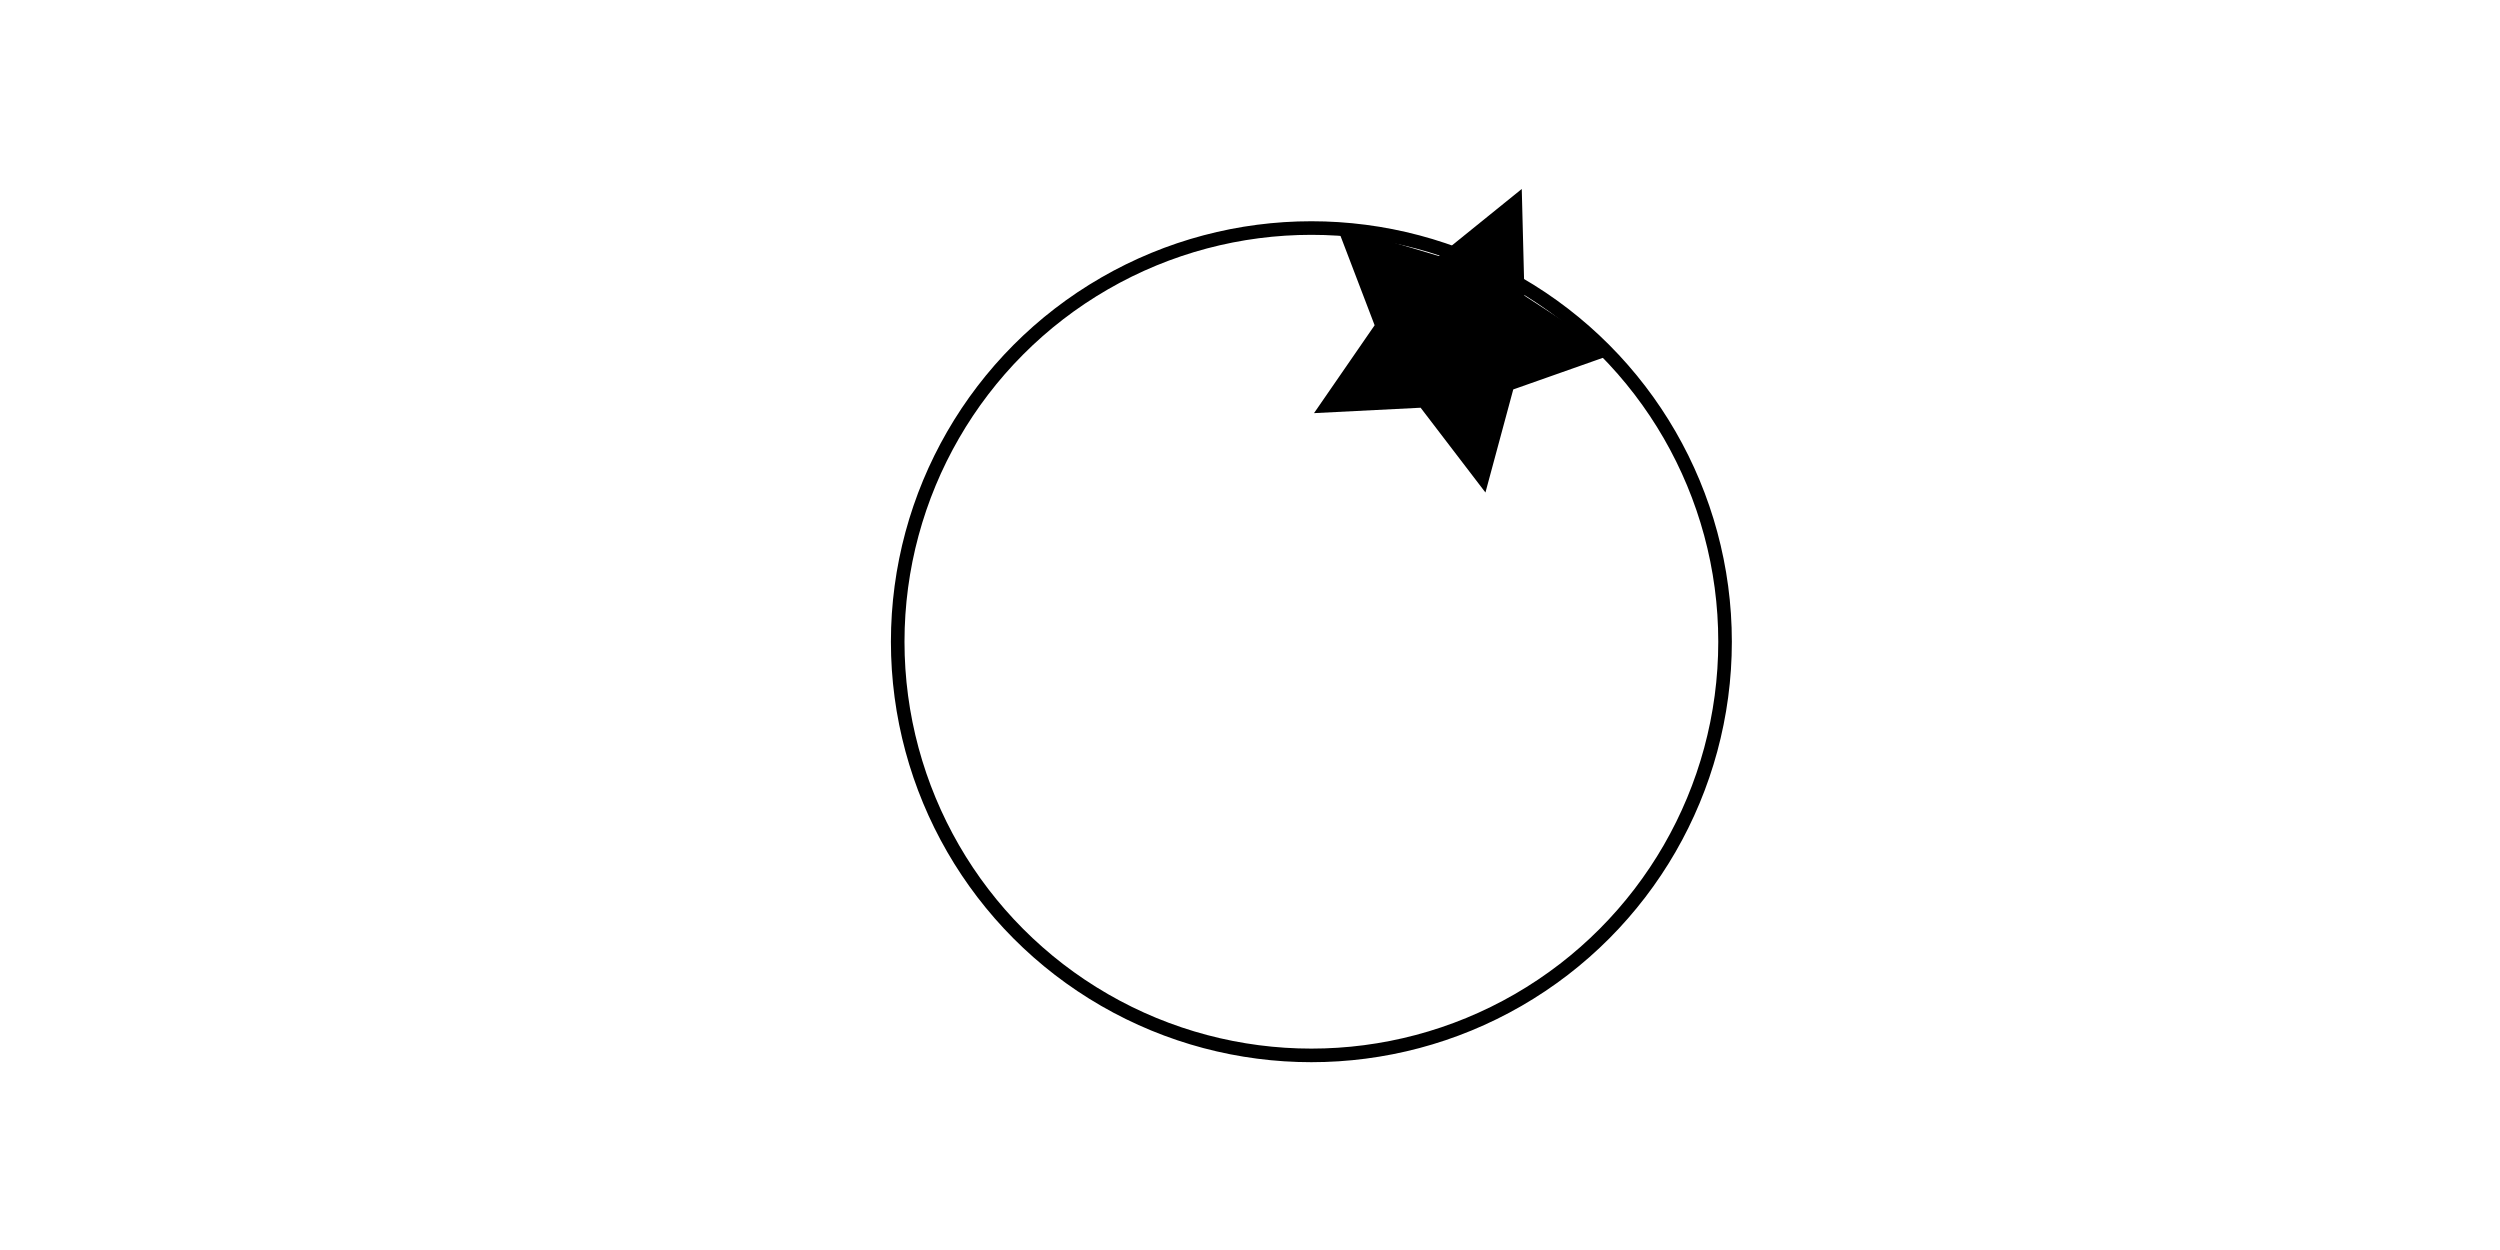 <?xml version="1.0" encoding="UTF-8" standalone="no"?>
<svg
   xmlns:dc="http://purl.org/dc/elements/1.1/"
   xmlns:cc="http://creativecommons.org/ns#"
   xmlns:rdf="http://www.w3.org/1999/02/22-rdf-syntax-ns#"
   xmlns:svg="http://www.w3.org/2000/svg"
   xmlns="http://www.w3.org/2000/svg"
   xmlns:sodipodi="http://sodipodi.sourceforge.net/DTD/sodipodi-0.dtd"
   xmlns:inkscape="http://www.inkscape.org/namespaces/inkscape"
   sodipodi:docname="milan_circle2.svg"
   inkscape:version="1.0 (4035a4f, 2020-05-01)"
   id="svg8"
   version="1.1"
   viewBox="0 0 33.867 16.933"
   height="64"
   width="128">
  <defs
     id="defs2" />
  <sodipodi:namedview
     units="px"
     inkscape:window-maximized="0"
     inkscape:window-y="25"
     inkscape:window-x="0"
     inkscape:window-height="847"
     inkscape:window-width="1439"
     showgrid="false"
     inkscape:document-rotation="0"
     inkscape:current-layer="layer1"
     inkscape:document-units="mm"
     inkscape:cy="46.166048"
     inkscape:cx="76.207045"
     inkscape:zoom="5.6"
     inkscape:pageshadow="2"
     inkscape:pageopacity="0.0"
     borderopacity="1.0"
     bordercolor="#666666"
     pagecolor="#ffffff"
     id="base" />
  <g
     id="layer1"
     inkscape:groupmode="layer"
     inkscape:label="Layer 1">
    <circle
       r="5.604"
       cy="8.693"
       cx="17.765"
       id="path835"
       style="fill:none;stroke:#000000;stroke-width:0.184" />
    <path
       transform="rotate(26.138,25.775,1.012)"
       inkscape:transform-center-y="0.027466858"
       inkscape:transform-center-x="-0.04470665"
       d="m 21.45,7.465 0.073,-0.491 -0.363,-0.338 0.489,-0.082 0.209,-0.45 0.23,0.44 0.492,0.06 -0.347,0.354 0.095,0.487 -0.444,-0.221 z"
       inkscape:randomized="0"
       inkscape:rounded="0"
       inkscape:flatsided="false"
       sodipodi:arg2="2.8046595"
       sodipodi:arg1="2.176341"
       sodipodi:r2="0.37352052"
       sodipodi:r1="0.74704105"
       sodipodi:cy="6.8508182"
       sodipodi:cx="21.87537"
       sodipodi:sides="5"
       id="path875"
       style="fill:none;stroke:#000000;stroke-width:1.265;stroke-miterlimit:4;stroke-dasharray:none"
       sodipodi:type="star" />
  </g>
</svg>
